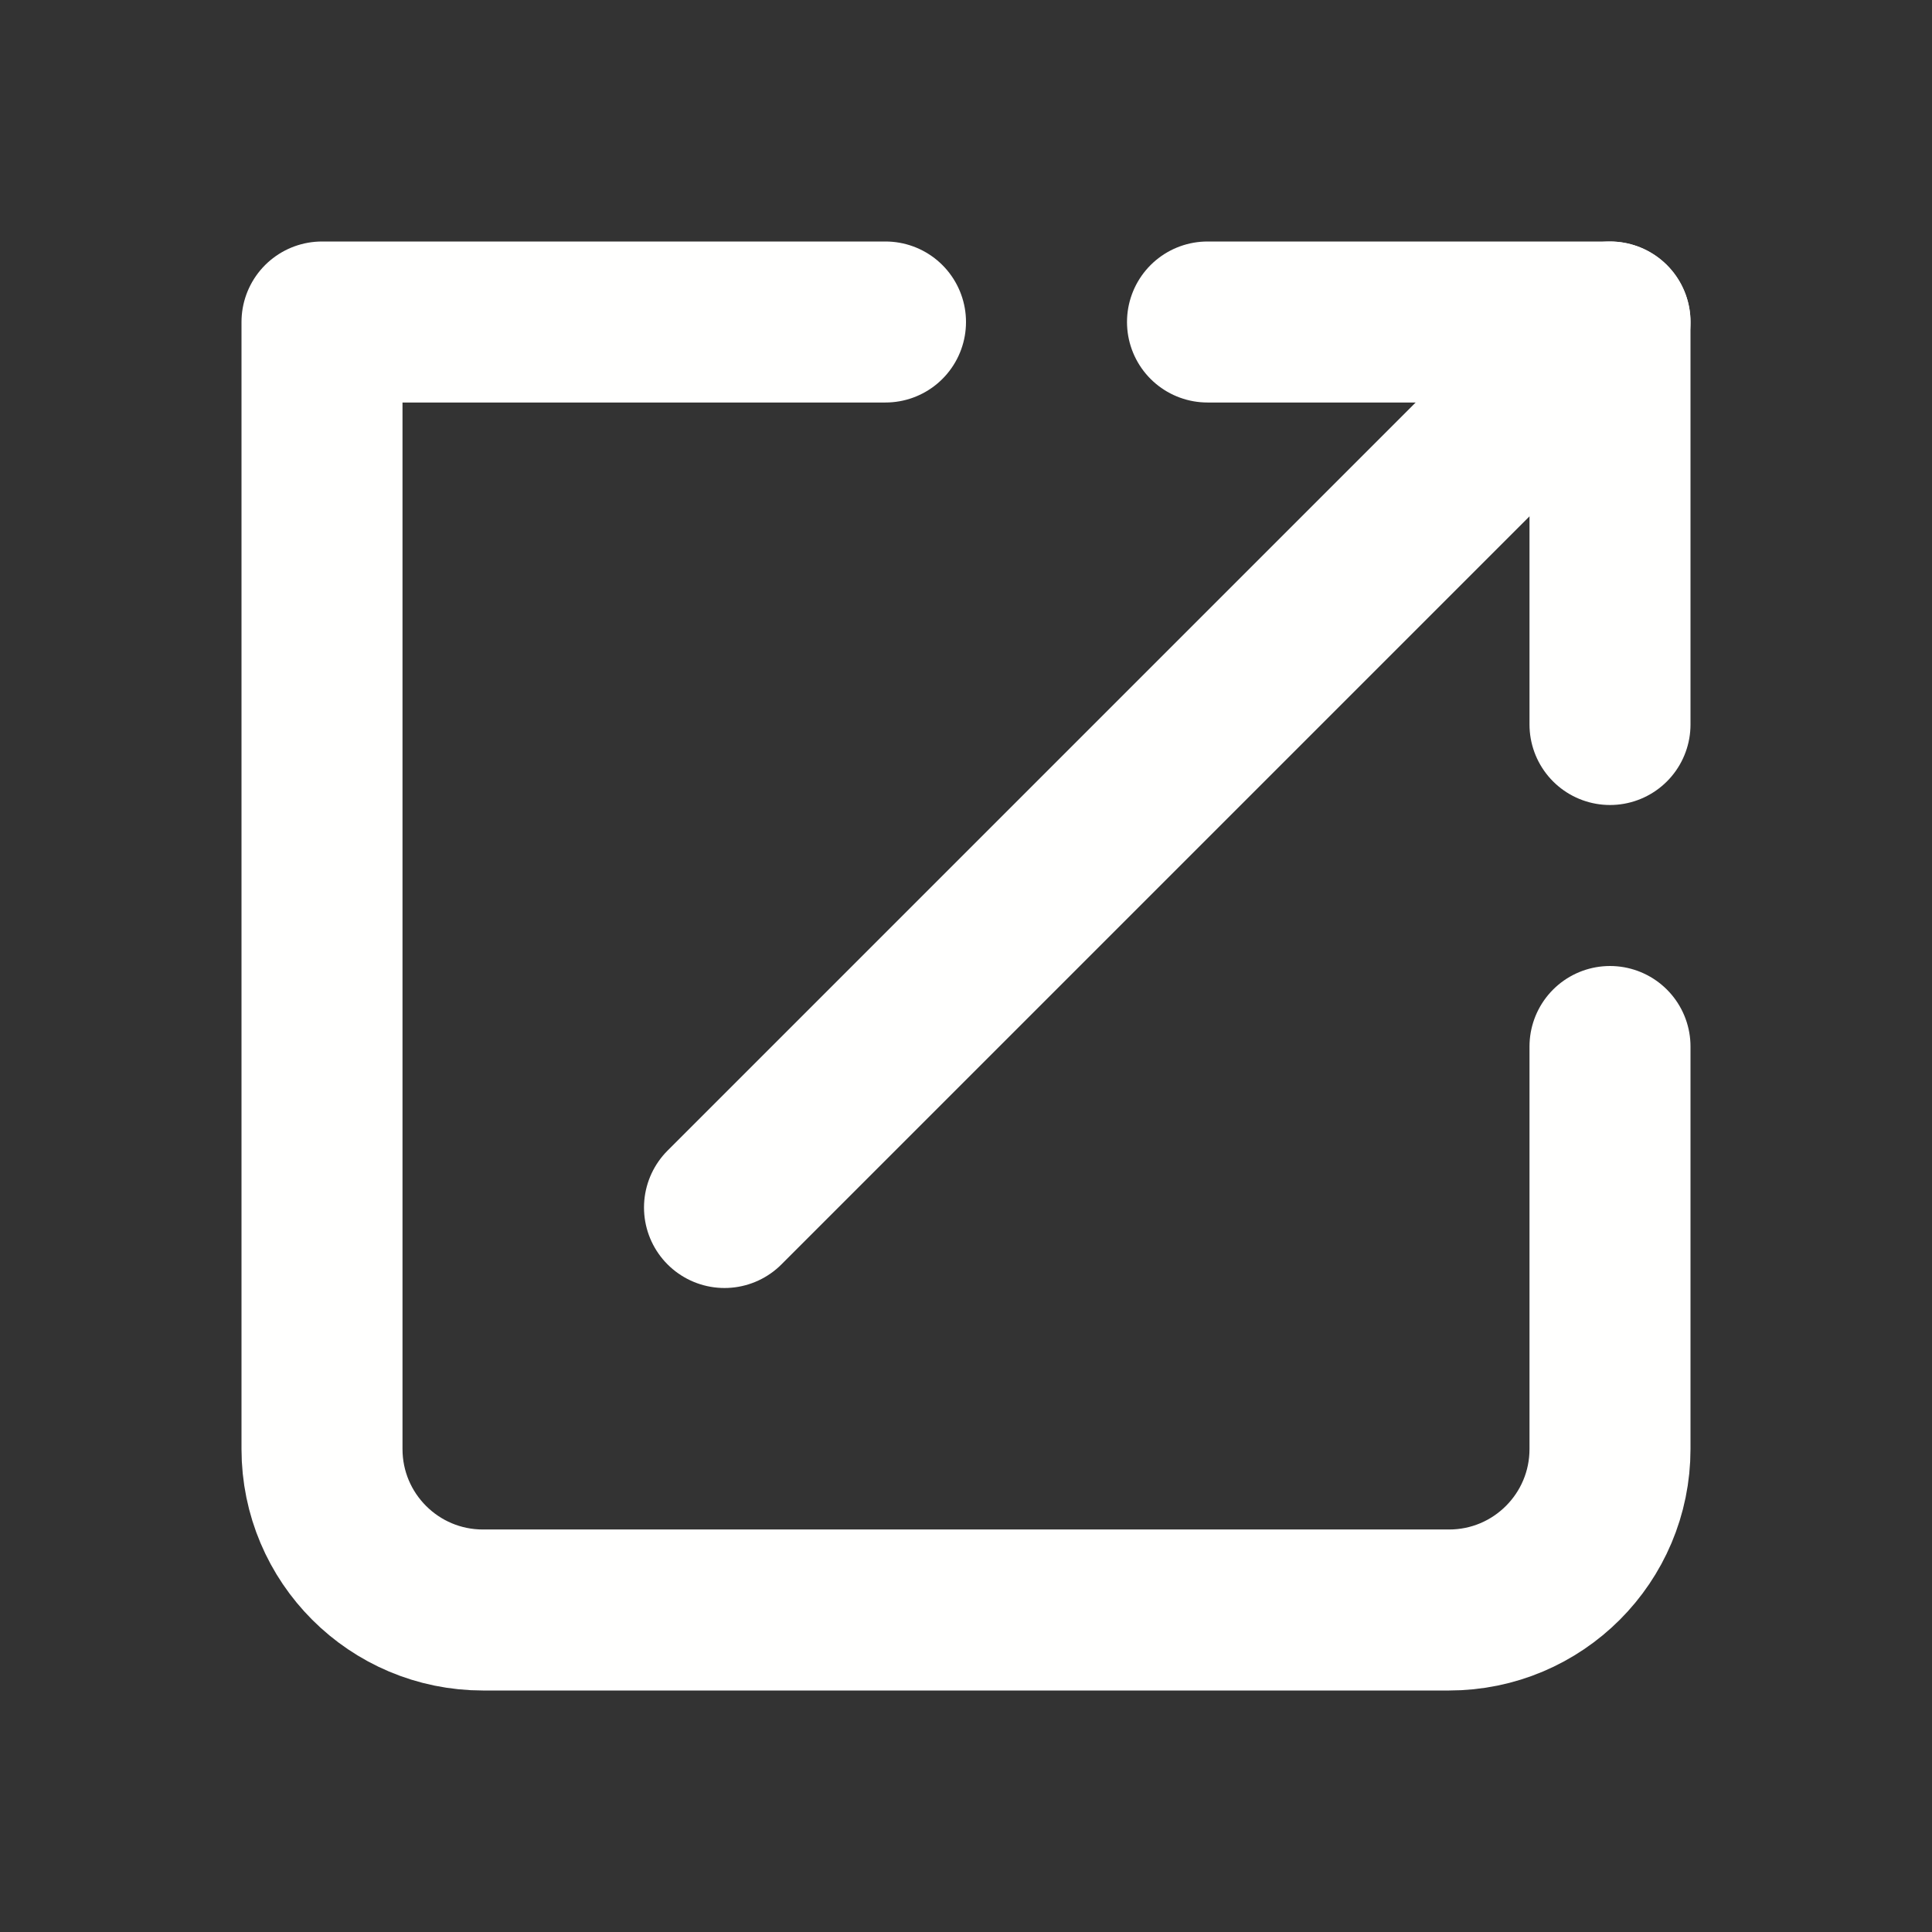 <?xml version="1.0" ?><!-- Uploaded to: SVG Repo, www.svgrepo.com, Generator: SVG Repo Mixer Tools -->
<svg width="800px" height="800px" viewBox="0 0 24 24" fill="none" xmlns="http://www.w3.org/2000/svg"><rect x="0" y="0" width="24" height="24" fill="#333333" stroke="none"/><path d="M11 4H4V18C4 19.105 4.895 20 6 20H18C19.105 20 20 19.105 20 18V13" stroke="#FFFFFE" stroke-linecap="round" stroke-linejoin="round" stroke-width="2"/><path d="M9 15L20 4" stroke="#FFFFFE" stroke-linecap="round" stroke-linejoin="round" stroke-width="2"/><path d="M15 4H20V9" stroke="#FFFFFE" stroke-linecap="round" stroke-linejoin="round" stroke-width="2"/></svg>